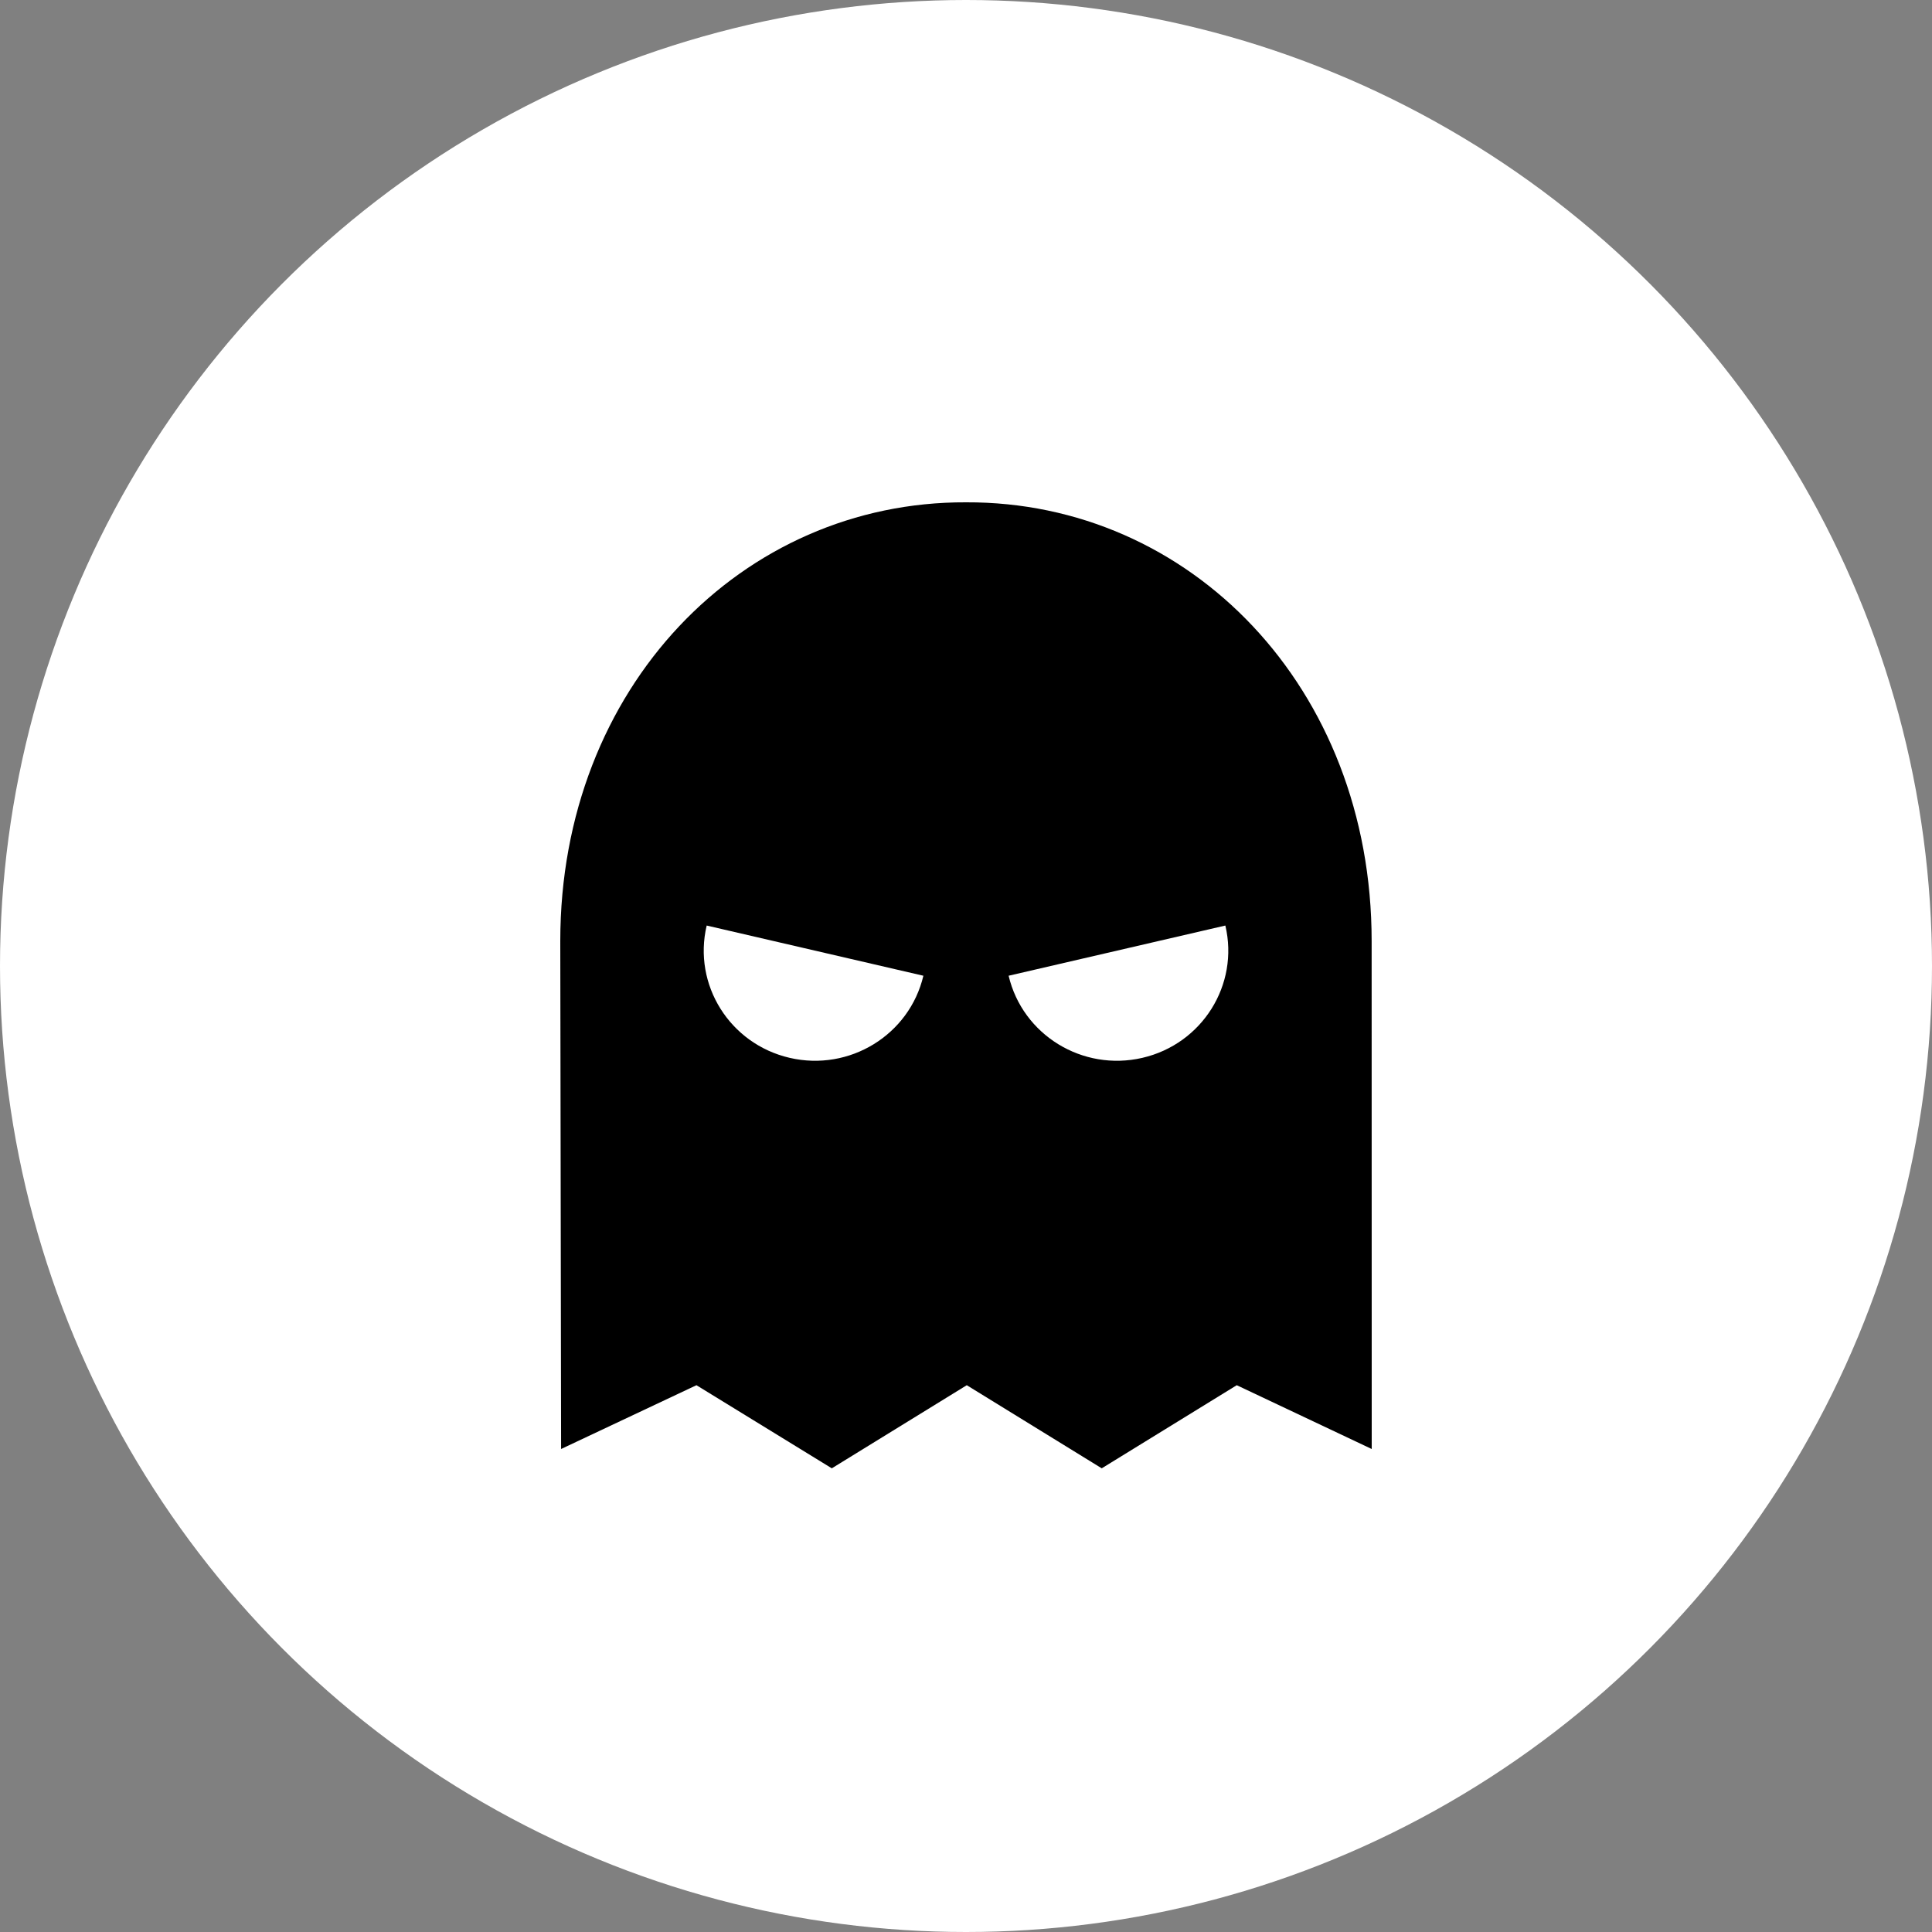 <?xml version="1.0" encoding="UTF-8"?>
<svg width="50px" height="50px" viewBox="0 0 50 50" version="1.1" xmlns="http://www.w3.org/2000/svg" xmlns:xlink="http://www.w3.org/1999/xlink">
    <rect x="0" y="0" width="50" height="50" fill="#808080" stroke="none"/>
    <!-- Generator: Sketch 57.1 (83088) - https://sketch.com -->
    <title>Artboard</title>
    <desc>Created with Sketch.</desc>
    <g id="Artboard" stroke="none" stroke-width="1" fill="none" fill-rule="evenodd">
        <g id="sunriseIcon">
            <g id="Oval" fill="#FFFFFF" fill-rule="nonzero">
                <circle cx="25" cy="25" r="25"></circle>
            </g>
            <g id="Fill-2" transform="translate(14, 13)" fill="#000000">
                <path d="M21.498,11.354 C21.498,4.784 16.793,-0.023 11.002,-2.38410883e-10 C5.211,-0.023 0.5,4.784 0.5,11.354 L0.521,24.5 L4.024,22.849 L7.527,25 L11.02,22.849 L14.513,25 L18.007,22.849 L21.5,24.5 L21.498,11.354 Z M6.437,14.377 C4.888,14.019 3.926,12.486 4.289,10.953 L9.897,12.252 C9.535,13.785 7.985,14.736 6.437,14.377 Z M15.564,14.377 C14.015,14.736 12.465,13.785 12.103,12.252 L17.712,10.953 C18.074,12.486 17.113,14.019 15.564,14.377 Z" id="Shape"></path>
            </g>
        </g>
    </g>
</svg>